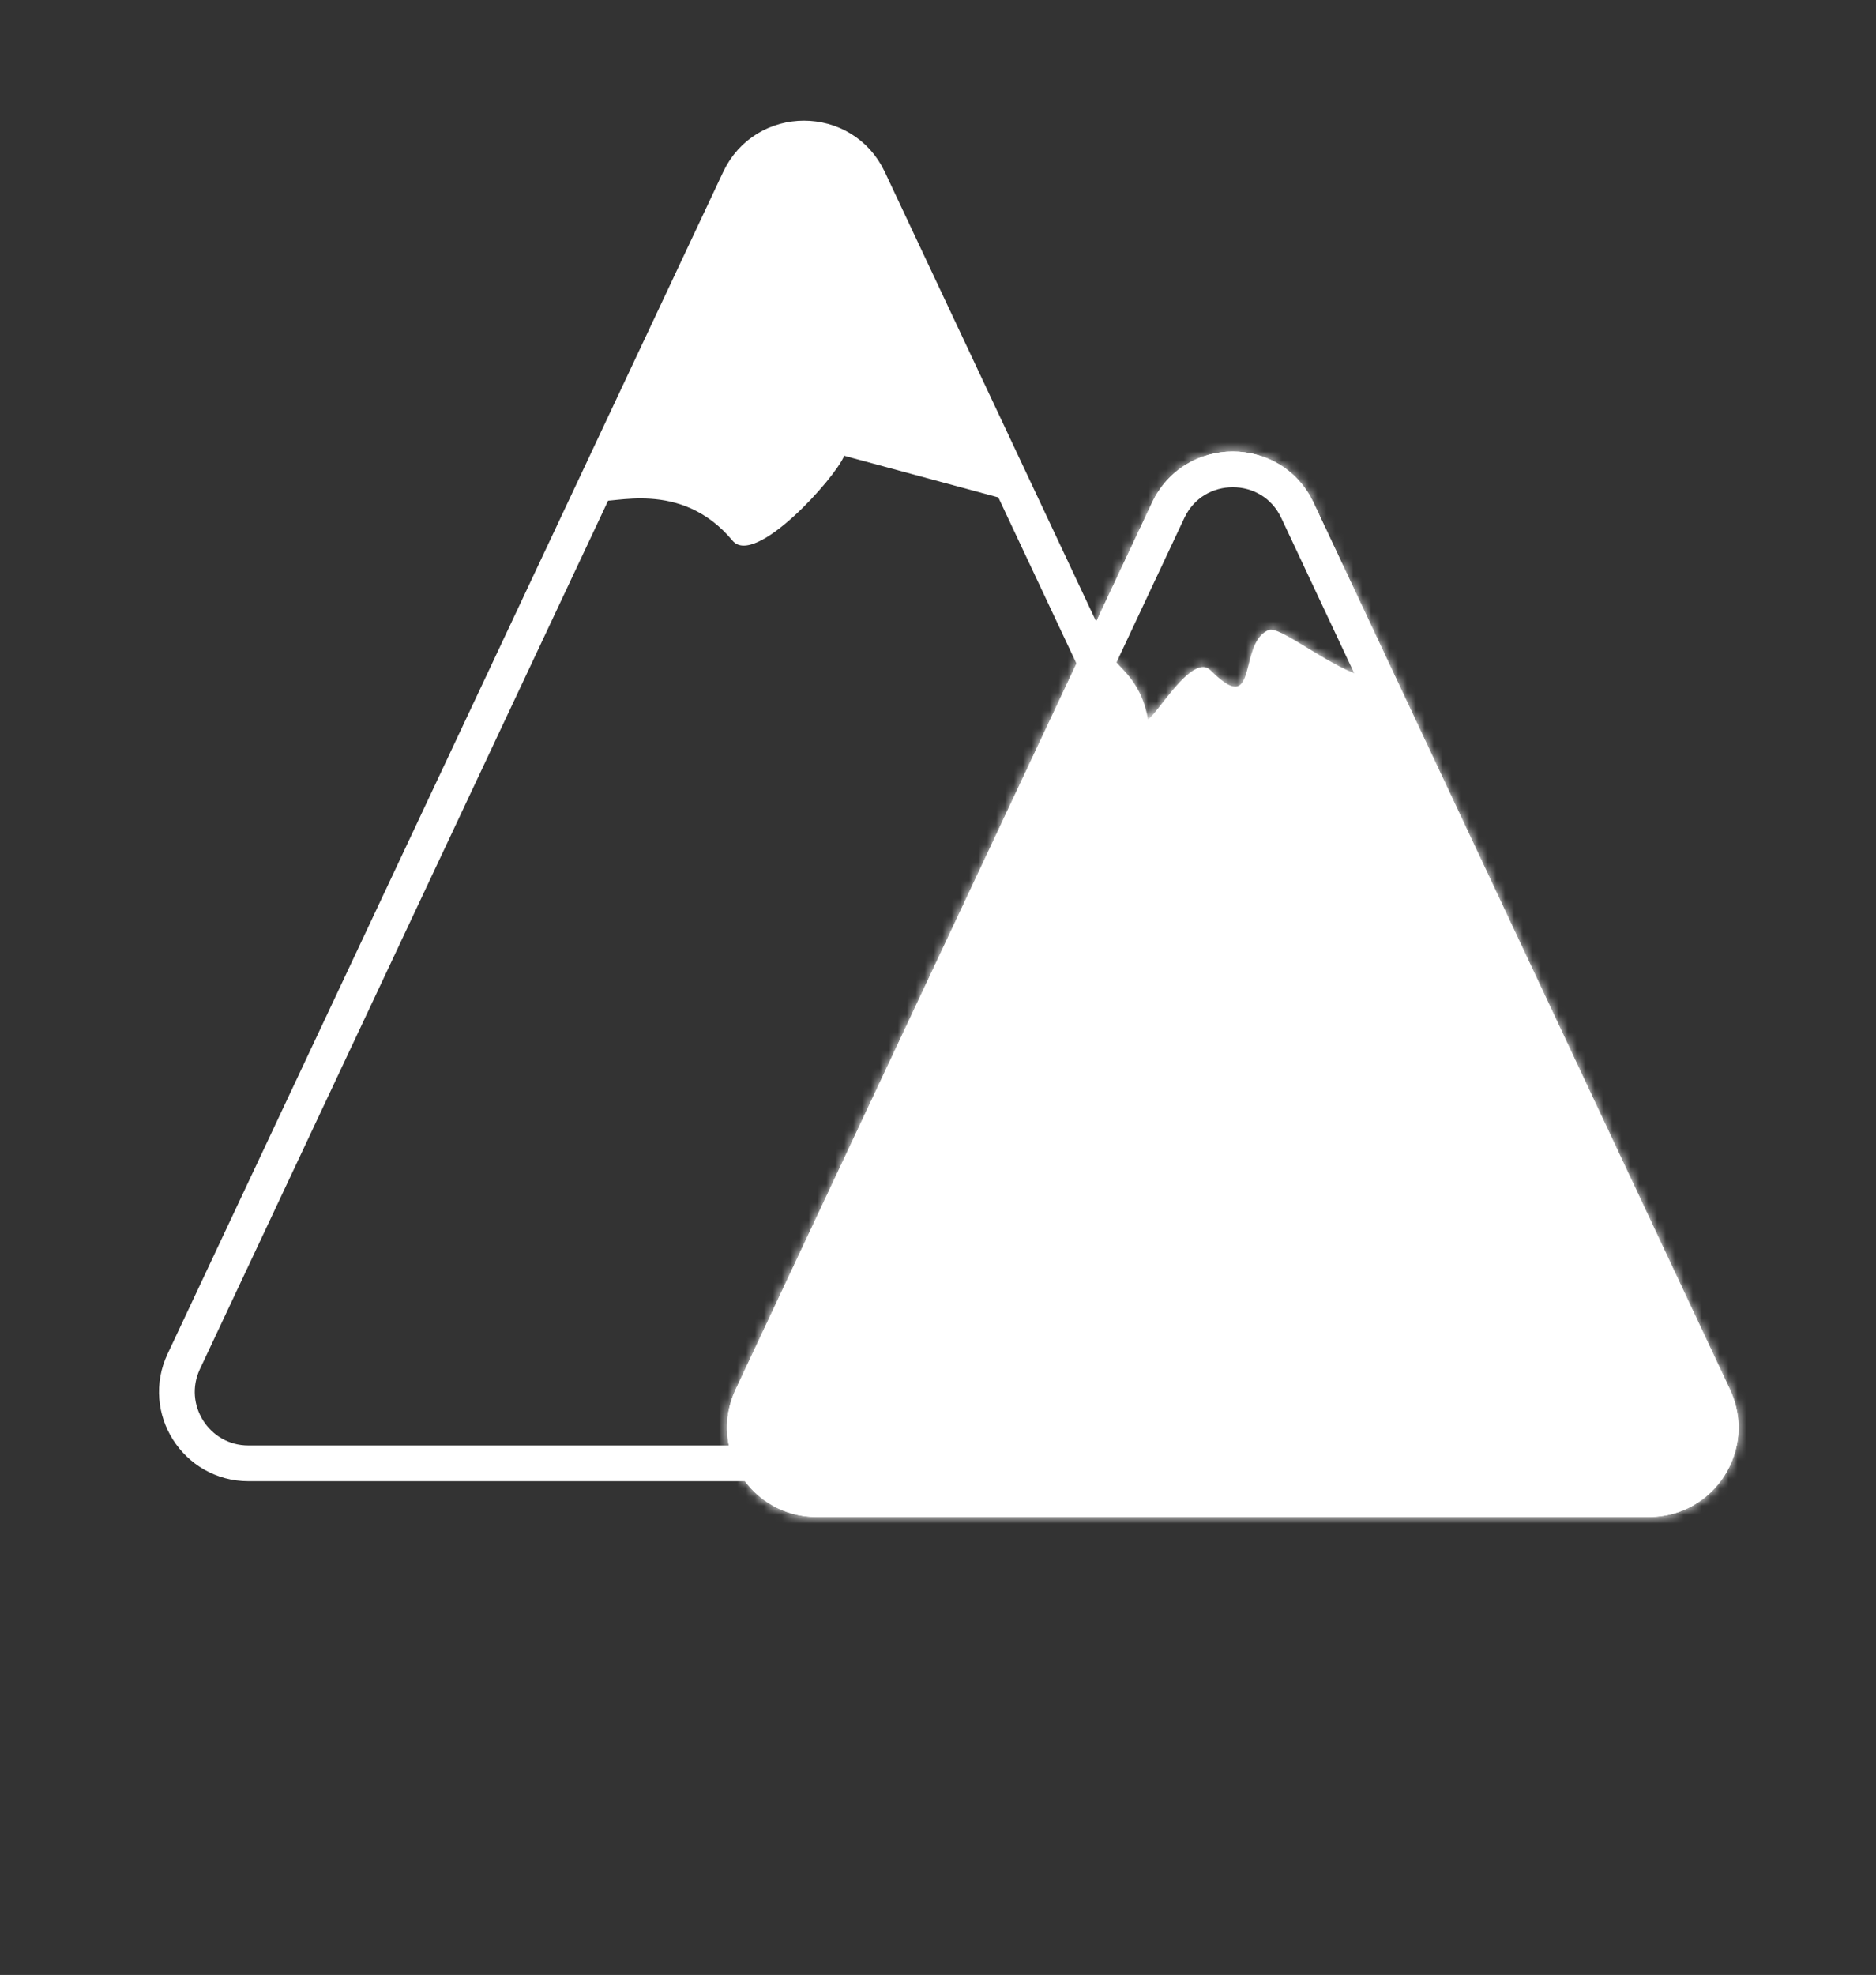 <svg width="210" height="221" viewBox="0 0 210 221" fill="none" xmlns="http://www.w3.org/2000/svg">
<rect x="0" y="0" width="210" height="221" fill="#333333" stroke="none"/>
<path d="M82.76 20.095C85.642 13.968 94.358 13.968 97.24 20.095L159.429 152.346C161.924 157.651 158.053 163.75 152.189 163.75H27.811C21.947 163.75 18.076 157.651 20.571 152.346L82.76 20.095Z" stroke="white" stroke-width="4"/>
<path d="M82 60.5C76.161 53.493 68.333 56.5 67 56C71 46.167 79.6 25.3 82 20.5C85 14.5 88.5 14.5 92 15.5C94.8 16.3 95.833 18.167 96 19L113 56L94.5 51C93.5 53.5 84.5 63.5 82 60.5Z" fill="white"/>
<path d="M130.759 57.12C133.639 50.988 142.361 50.988 145.241 57.12L191.85 156.349C194.342 161.654 190.47 167.75 184.609 167.75H91.391C85.53 167.75 81.658 161.654 84.15 156.349L130.759 57.12Z" stroke="white" stroke-width="4"/>
<mask id="path-4-inside-1" fill="white">
<path fill-rule="evenodd" clip-rule="evenodd" d="M147.051 56.27C143.451 48.605 132.548 48.605 128.948 56.27L82.34 155.499C79.225 162.13 84.064 169.75 91.391 169.75H184.608C191.935 169.75 196.774 162.13 193.659 155.499L147.051 56.27ZM146.303 72.472C148.078 73.551 150.13 74.799 152 75.5C151.75 74.75 151.625 73.531 151.468 72.008C151 67.437 150.25 60.125 145 54.5C139.399 48.5 133 52 130.5 54.5L125 66.5C123.833 69 121.8 74 123 74C123.543 74 123.978 73.62 124.28 73.177C124.442 73.578 124.828 73.982 125.308 74.483C126.394 75.618 127.959 77.254 128.5 80.5C128.792 80.354 129.341 79.651 130.022 78.781C131.668 76.675 134.084 73.585 135.5 75C138.786 78.286 139.216 76.574 139.776 74.344C140.154 72.841 140.591 71.104 142 70.5C142.621 70.234 144.282 71.244 146.303 72.472Z"/>
</mask>
<path fill-rule="evenodd" clip-rule="evenodd" d="M147.051 56.27C143.451 48.605 132.548 48.605 128.948 56.27L82.34 155.499C79.225 162.13 84.064 169.75 91.391 169.75H184.608C191.935 169.75 196.774 162.13 193.659 155.499L147.051 56.27ZM146.303 72.472C148.078 73.551 150.13 74.799 152 75.5C151.75 74.75 151.625 73.531 151.468 72.008C151 67.437 150.25 60.125 145 54.5C139.399 48.5 133 52 130.5 54.5L125 66.5C123.833 69 121.8 74 123 74C123.543 74 123.978 73.62 124.28 73.177C124.442 73.578 124.828 73.982 125.308 74.483C126.394 75.618 127.959 77.254 128.5 80.5C128.792 80.354 129.341 79.651 130.022 78.781C131.668 76.675 134.084 73.585 135.5 75C138.786 78.286 139.216 76.574 139.776 74.344C140.154 72.841 140.591 71.104 142 70.5C142.621 70.234 144.282 71.244 146.303 72.472Z" fill="white"/>
<path d="M124.28 73.177L122.426 73.928L123.83 77.39L125.933 74.303L124.28 73.177ZM124.5 72L122.9 70.8L122.899 70.8L124.5 72ZM126.133 72.426C126.175 72.529 126.22 72.72 126.182 72.946C126.148 73.151 126.069 73.241 126.1 73.2L122.899 70.8C122.6 71.199 122.336 71.693 122.237 72.284C122.134 72.896 122.235 73.456 122.426 73.928L126.133 72.426ZM126.1 73.2C126.094 73.207 126.072 73.237 126.033 73.278C125.998 73.315 125.923 73.391 125.807 73.475C125.715 73.542 124.814 74.178 123.743 73.579C123.266 73.312 123.028 72.923 122.919 72.681C122.812 72.442 122.781 72.238 122.77 72.135C122.747 71.929 122.77 71.79 122.773 71.772C122.782 71.712 122.747 71.874 122.627 72.051L125.933 74.303C126.342 73.702 126.631 72.991 126.724 72.394C126.748 72.242 126.778 71.989 126.746 71.699C126.732 71.578 126.64 70.617 125.697 70.089C124.585 69.467 123.627 70.115 123.462 70.235C123.184 70.436 122.997 70.669 122.9 70.8L126.1 73.2ZM128.948 56.27L132.569 57.971V57.971L128.948 56.27ZM147.051 56.27L143.43 57.971L143.43 57.971L147.051 56.27ZM82.34 155.499L78.719 153.798H78.719L82.34 155.499ZM193.659 155.499L190.039 157.199L193.659 155.499ZM152 75.5L150.595 79.245L158.446 82.189L155.794 74.235L152 75.5ZM146.303 72.472L144.225 75.89L146.303 72.472ZM151.468 72.008L147.489 72.416V72.416L151.468 72.008ZM145 54.5L147.924 51.771V51.771L145 54.5ZM130.5 54.5L127.671 51.672L127.163 52.18L126.863 52.833L130.5 54.5ZM125 66.5L128.624 68.192L128.63 68.179L128.636 68.167L125 66.5ZM124.28 73.177L127.987 71.674L125.18 64.751L120.974 70.925L124.28 73.177ZM125.308 74.483L128.199 71.718L128.199 71.718L125.308 74.483ZM128.5 80.5L124.554 81.158L125.444 86.5L130.288 84.078L128.5 80.5ZM130.022 78.781L133.173 81.245L133.173 81.245L130.022 78.781ZM135.5 75L138.328 72.172V72.172L135.5 75ZM139.776 74.344L143.656 75.319L139.776 74.344ZM142 70.5L140.424 66.823L140.424 66.823L142 70.5ZM132.569 57.971C134.729 53.372 141.27 53.372 143.43 57.971L150.671 54.569C145.631 43.839 130.368 43.839 125.328 54.569L132.569 57.971ZM85.96 157.199L132.569 57.971L125.328 54.569L78.719 153.798L85.96 157.199ZM91.391 165.75C86.995 165.75 84.091 161.178 85.96 157.199L78.719 153.798C74.358 163.083 81.133 173.75 91.391 173.75V165.75ZM184.608 165.75H91.391V173.75H184.608V165.75ZM190.039 157.199C191.908 161.178 189.004 165.75 184.608 165.75V173.75C194.866 173.75 201.641 163.083 197.28 153.798L190.039 157.199ZM143.43 57.971L190.039 157.199L197.28 153.798L150.671 54.569L143.43 57.971ZM153.404 71.755C151.956 71.212 150.243 70.187 148.381 69.055L144.225 75.89C145.912 76.916 148.303 78.386 150.595 79.245L153.404 71.755ZM147.489 72.416C147.622 73.707 147.779 75.488 148.205 76.765L155.794 74.235C155.799 74.25 155.782 74.201 155.753 74.058C155.726 73.92 155.694 73.736 155.66 73.492C155.591 72.99 155.528 72.383 155.447 71.6L147.489 72.416ZM142.075 57.229C146.298 61.754 147.01 67.742 147.489 72.416L155.447 71.6C154.989 67.133 154.201 58.496 147.924 51.771L142.075 57.229ZM133.328 57.328C134.148 56.509 135.653 55.525 137.248 55.258C138.564 55.037 140.209 55.23 142.075 57.229L147.924 51.771C144.19 47.77 139.835 46.713 135.926 47.367C132.296 47.975 129.351 49.991 127.671 51.672L133.328 57.328ZM128.636 68.167L134.136 56.167L126.863 52.833L121.363 64.833L128.636 68.167ZM123 70C123.655 70 124.451 70.185 125.178 70.718C125.872 71.228 126.23 71.855 126.404 72.287C126.572 72.704 126.613 73.042 126.625 73.196C126.639 73.365 126.631 73.474 126.629 73.495C126.627 73.529 126.632 73.45 126.686 73.222C126.737 73.01 126.814 72.741 126.919 72.416C127.351 71.076 128.075 69.368 128.624 68.192L121.375 64.808C120.757 66.132 119.881 68.174 119.305 69.959C119.036 70.793 118.733 71.867 118.654 72.865C118.62 73.293 118.572 74.255 118.982 75.273C119.213 75.848 119.649 76.584 120.445 77.168C121.273 77.776 122.194 78 123 78V70ZM120.974 70.925C121.01 70.872 121.145 70.682 121.433 70.48C121.748 70.259 122.289 70 123 70V78C125.532 78 127.015 76.267 127.585 75.429L120.974 70.925ZM128.199 71.718C128.074 71.588 127.983 71.493 127.902 71.406C127.823 71.32 127.78 71.27 127.757 71.243C127.734 71.215 127.753 71.236 127.792 71.295C127.832 71.356 127.91 71.484 127.987 71.674L120.573 74.68C120.878 75.432 121.309 75.999 121.593 76.342C121.88 76.689 122.206 77.027 122.417 77.248L128.199 71.718ZM132.445 79.842C131.7 75.374 129.432 73.008 128.199 71.718L122.417 77.248C122.96 77.816 123.358 78.244 123.711 78.812C124.042 79.344 124.373 80.073 124.554 81.158L132.445 79.842ZM126.871 76.317C126.698 76.538 126.548 76.73 126.409 76.904C126.27 77.079 126.161 77.212 126.076 77.312C125.983 77.42 125.957 77.443 125.982 77.419C125.997 77.405 126.054 77.35 126.147 77.277C126.195 77.239 126.264 77.187 126.352 77.129C126.438 77.073 126.558 76.999 126.711 76.922L130.288 84.078C130.93 83.757 131.378 83.33 131.548 83.165C131.78 82.941 131.989 82.706 132.155 82.512C132.484 82.128 132.852 81.655 133.173 81.245L126.871 76.317ZM138.328 72.172C136.813 70.657 134.849 70.394 133.221 70.84C131.899 71.202 130.865 71.993 130.221 72.553C128.887 73.715 127.625 75.353 126.871 76.317L133.173 81.245C133.592 80.709 134.001 80.186 134.418 79.697C134.843 79.198 135.196 78.829 135.474 78.587C135.817 78.288 135.755 78.44 135.335 78.555C135.068 78.629 134.603 78.699 134.034 78.569C133.438 78.433 132.975 78.133 132.671 77.828L138.328 72.172ZM135.897 73.369C135.736 74.009 135.67 74.239 135.624 74.353C135.611 74.387 135.66 74.249 135.811 74.043C135.969 73.825 136.3 73.451 136.863 73.167C137.462 72.866 138.075 72.794 138.575 72.847C139.022 72.895 139.288 73.032 139.326 73.051C139.356 73.067 139.055 72.899 138.328 72.172L132.671 77.828C133.587 78.745 134.572 79.594 135.625 80.144C136.699 80.704 138.535 81.281 140.458 80.314C142.113 79.481 142.79 77.975 143.044 77.346C143.338 76.615 143.536 75.794 143.656 75.319L135.897 73.369ZM140.424 66.823C138.49 67.652 137.451 69.188 136.89 70.364C136.356 71.486 136.065 72.699 135.897 73.369L143.656 75.319C143.754 74.928 143.83 74.63 143.914 74.353C143.996 74.079 144.063 73.909 144.112 73.806C144.217 73.587 144.101 73.951 143.575 74.177L140.424 66.823ZM148.381 69.055C147.423 68.472 146.342 67.811 145.415 67.348C144.955 67.118 144.36 66.847 143.722 66.669C143.25 66.538 141.891 66.195 140.424 66.823L143.575 74.177C142.943 74.448 142.399 74.466 142.114 74.454C141.822 74.442 141.629 74.391 141.578 74.377C141.489 74.352 141.552 74.361 141.838 74.503C142.402 74.785 143.162 75.244 144.225 75.89L148.381 69.055Z" fill="white" mask="url(#path-4-inside-1)"/>
</svg>

